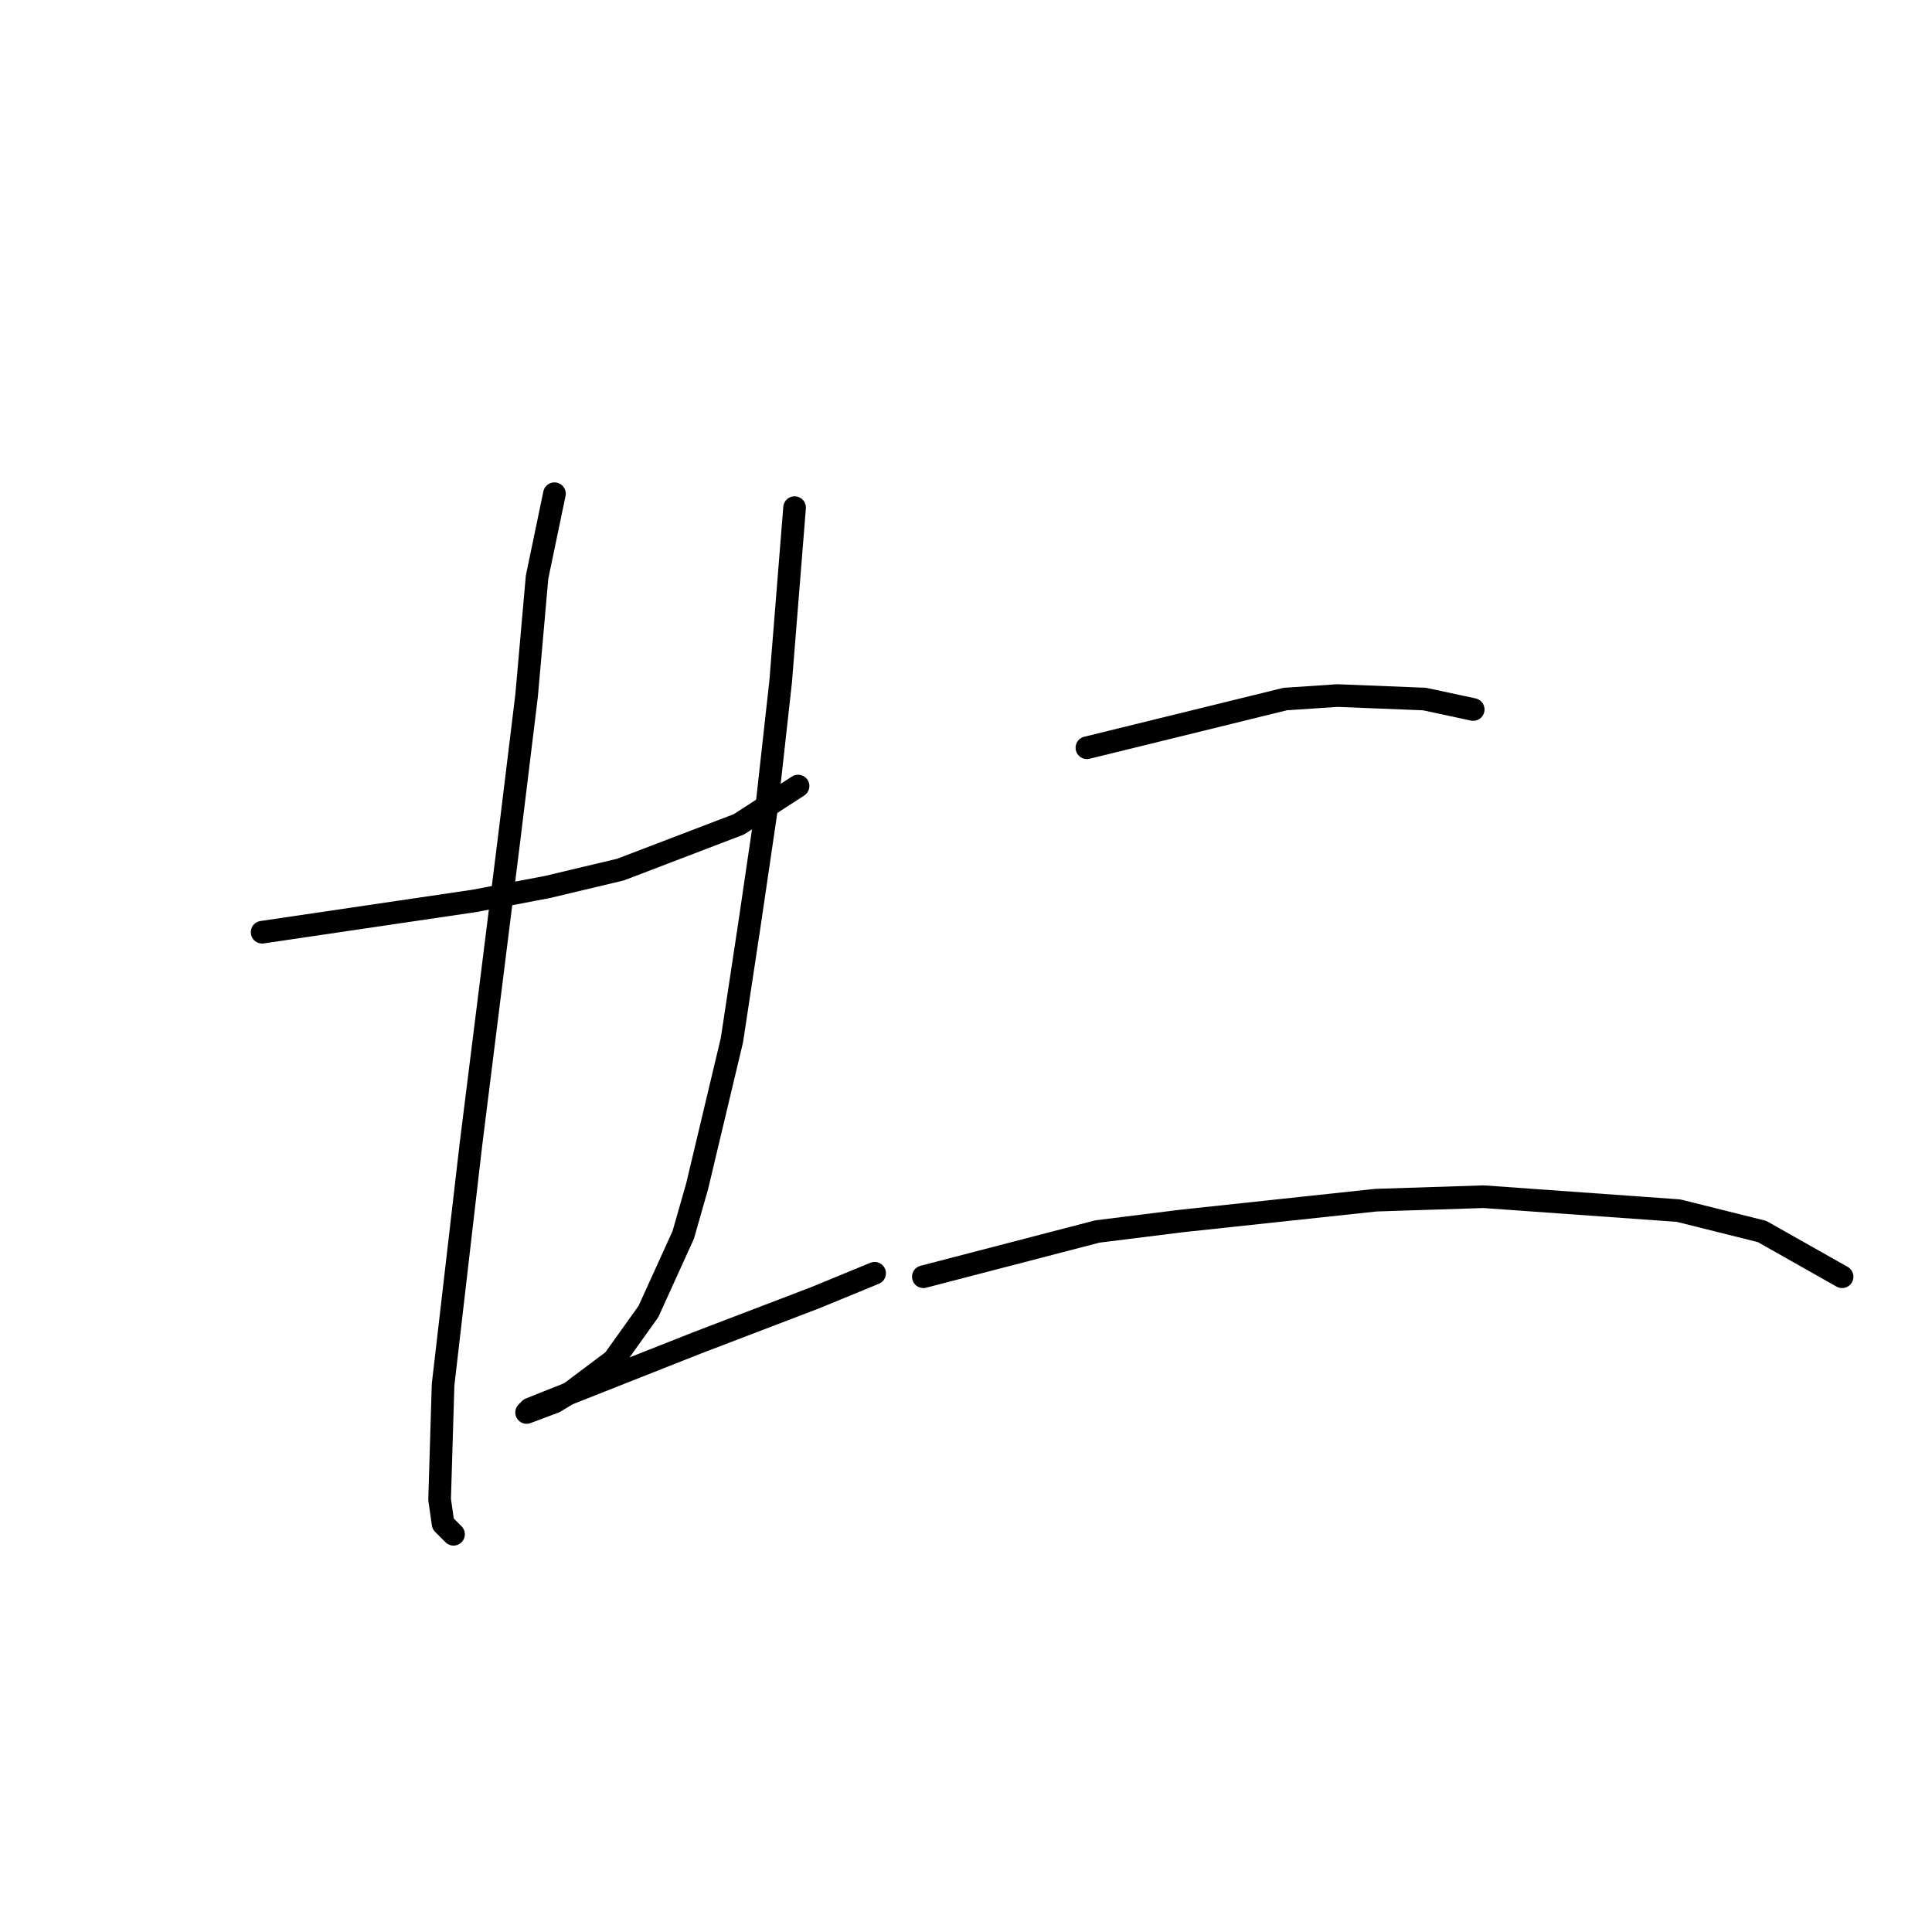 <?xml version="1.0" standalone="no"?>
    <svg width="256" height="256" xmlns="http://www.w3.org/2000/svg" version="1.1">
    <polyline stroke="black" stroke-width="3" stroke-linecap="round" fill="transparent" stroke-linejoin="round" points="34.732 123.523 62.861 119.372 72.545 117.528 82.229 115.222 97.908 109.227 105.747 104.155 105.747 104.155 " />
        <polyline stroke="black" stroke-width="3" stroke-linecap="round" fill="transparent" stroke-linejoin="round" points="73.467 65.419 71.162 76.486 69.778 92.165 67.472 111.072 62.4 151.652 58.711 183.47 58.25 198.688 58.711 201.916 60.094 203.299 60.094 203.299 " />
        <polyline stroke="black" stroke-width="3" stroke-linecap="round" fill="transparent" stroke-linejoin="round" points="105.286 67.264 103.441 90.321 101.597 106.922 99.291 122.6 96.985 137.818 92.374 157.186 90.529 163.642 85.918 173.787 81.307 180.242 75.773 184.393 73.467 185.776 69.778 187.16 70.239 186.698 72.545 185.776 92.374 177.937 108.053 171.942 115.892 168.714 115.892 168.714 " />
        <polyline stroke="black" stroke-width="3" stroke-linecap="round" fill="transparent" stroke-linejoin="round" points="144.021 99.082 170.306 92.626 177.223 92.165 188.752 92.626 195.208 94.01 195.208 94.01 " />
        <polyline stroke="black" stroke-width="3" stroke-linecap="round" fill="transparent" stroke-linejoin="round" points="122.348 169.175 145.405 163.18 156.472 161.797 182.296 159.03 196.591 158.569 222.415 160.414 233.482 163.18 244.088 169.175 244.088 169.175 " />
        </svg>
